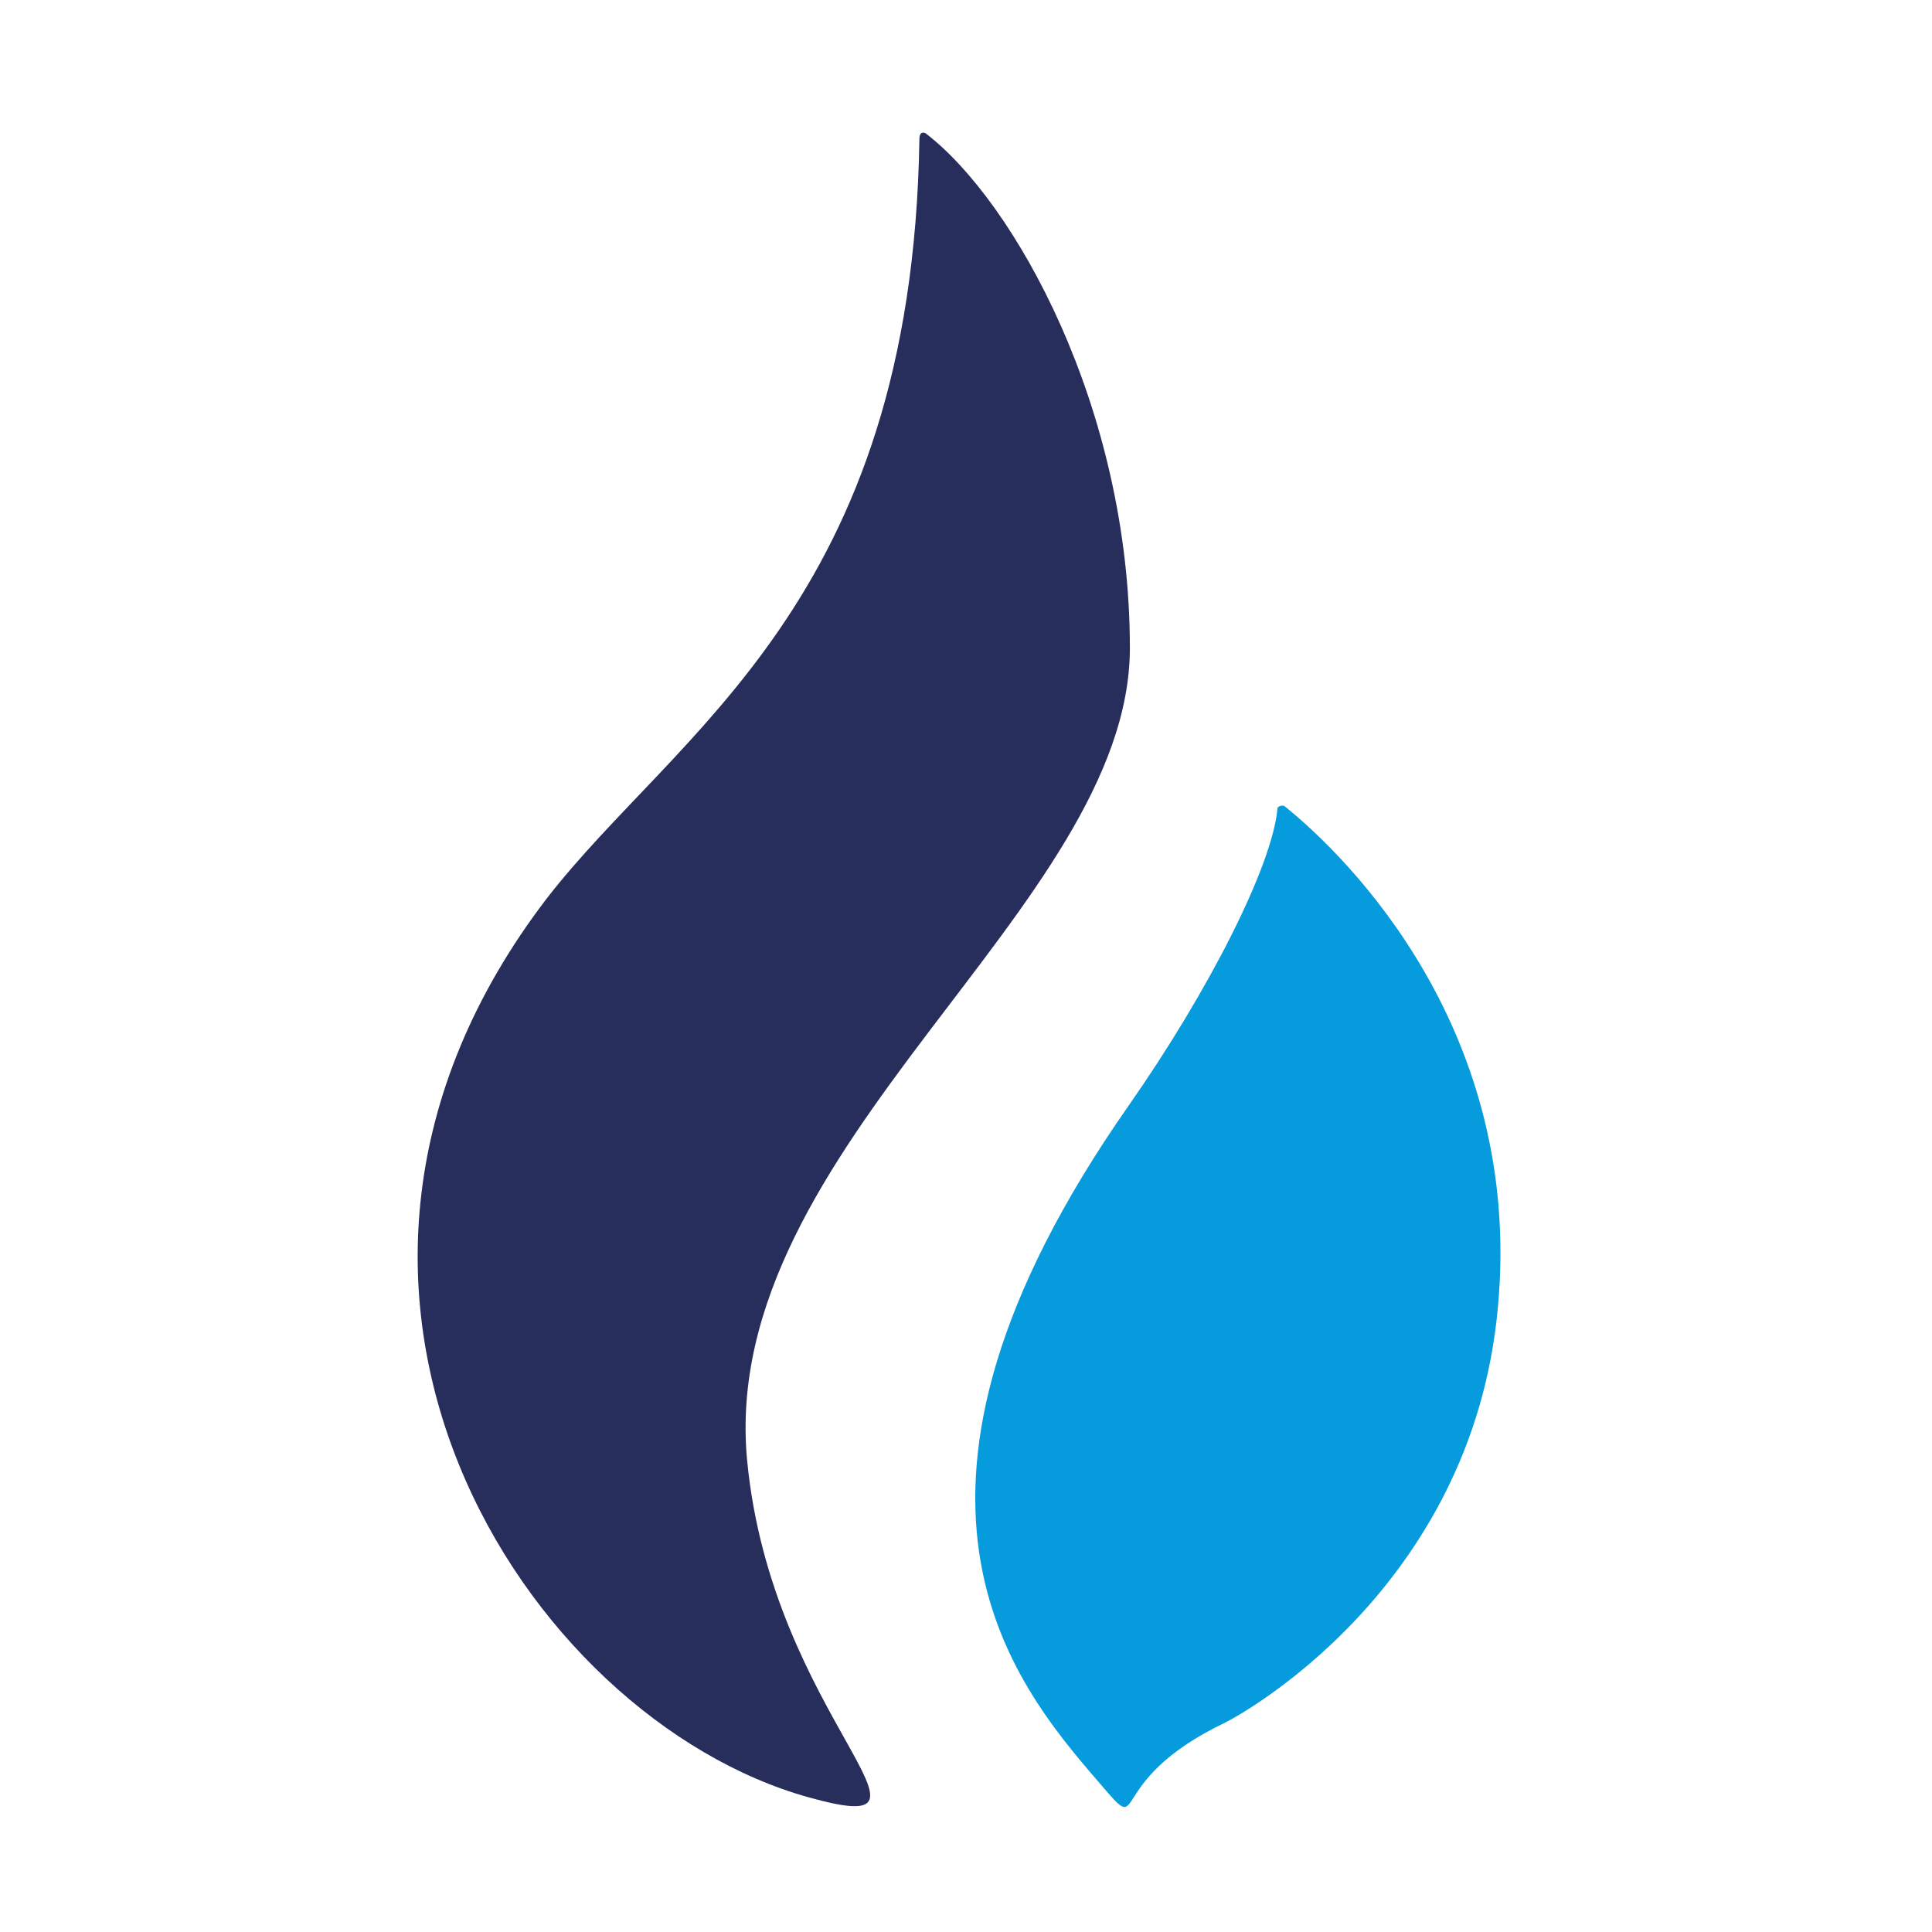 <svg xmlns="http://www.w3.org/2000/svg" height="150" width="150"><path d="M87.723 50.291c0-18.634-8.983-34.688-15.863-39.944 0 0-.478-.286-.478.478-.573 36.026-18.825 45.869-28.954 58.96-23.221 30.388-1.625 63.643 20.354 69.759 12.327 3.44-2.867-6.116-4.778-26.183-2.293-24.368 29.72-42.907 29.72-63.07" fill="#282e5b"/><path d="M99.764 62.618c-.096-.095-.287-.095-.478 0l-.096.096c-.382 4.491-5.351 14.238-11.562 23.125-21.12 30.197-9.079 44.722-2.294 52.558 3.918 4.587 0 0 9.843-4.682.764-.382 19.112-10.13 21.118-32.204 2.007-21.5-11.658-34.975-16.531-38.893" fill="#059bdc"/></svg>
